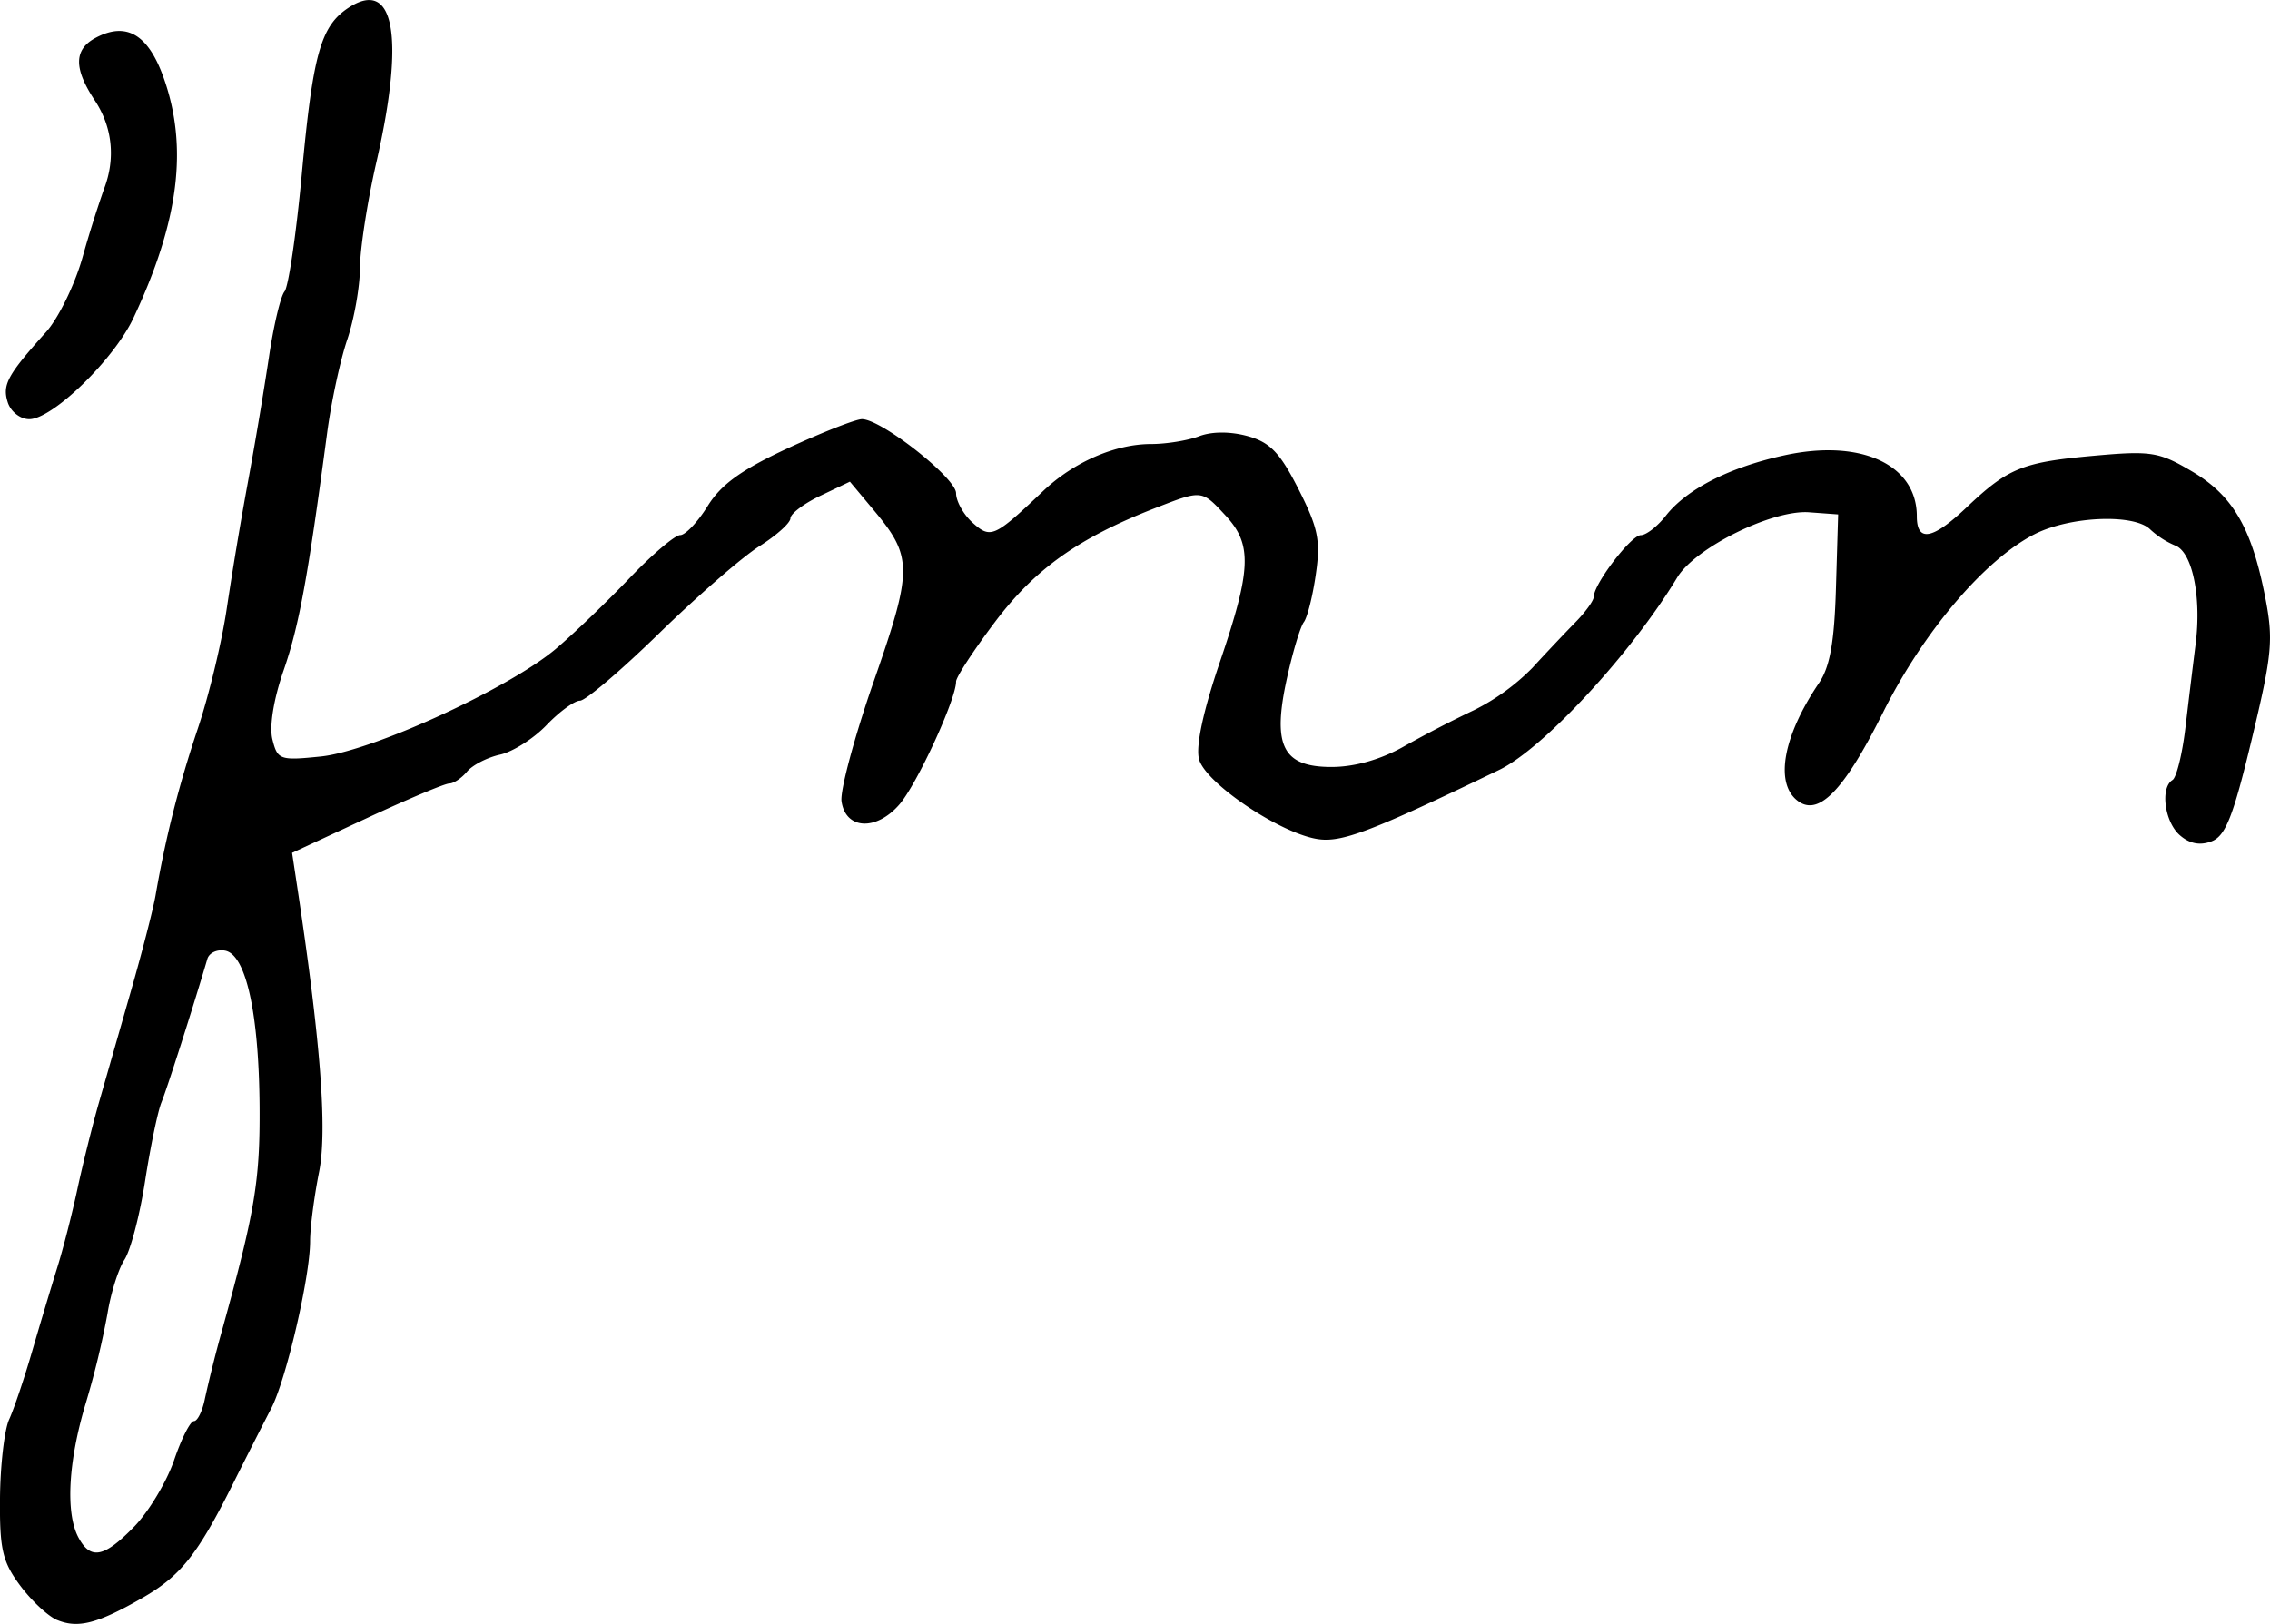 <svg xmlns="http://www.w3.org/2000/svg" height="32.019" width="44.748"><path d="M.152 7.93c-.11-.344-.002-.54.753-1.38.243-.269.567-.93.72-1.469a22.9 22.9 0 01.425-1.354c.232-.6.167-1.221-.182-1.748-.417-.63-.412-1.003.016-1.232.603-.323 1.034-.073 1.339.778.49 1.37.308 2.832-.593 4.746-.386.82-1.595 1.994-2.053 1.994-.178 0-.366-.148-.425-.334zM2.65 30.097c.285-.295.637-.883.782-1.306.144-.424.32-.77.391-.77.072 0 .17-.202.218-.45a26 26 0 01.349-1.386c.636-2.301.737-2.905.727-4.368-.013-1.839-.268-2.994-.679-3.072-.157-.03-.315.043-.35.162-.284.963-.796 2.562-.905 2.828-.073.18-.218.876-.322 1.548-.104.672-.287 1.371-.407 1.555-.12.183-.271.662-.335 1.064a16.809 16.809 0 01-.429 1.769c-.346 1.149-.401 2.165-.143 2.646.24.448.507.394 1.103-.22zm-1.517 1.849c-.18-.073-.51-.38-.735-.682-.35-.471-.407-.717-.398-1.727.006-.648.087-1.346.181-1.55.094-.206.3-.815.456-1.354.157-.539.378-1.274.49-1.633.113-.359.292-1.057.398-1.55.106-.494.298-1.266.427-1.715l.632-2.204c.219-.763.436-1.608.483-1.878.2-1.153.46-2.175.831-3.282.219-.65.477-1.72.573-2.379A81.18 81.18 0 014.89 9.49a83.52 83.52 0 00.41-2.436c.091-.622.23-1.21.309-1.306.078-.097.23-1.131.339-2.299.221-2.39.374-2.936.925-3.297.903-.591 1.112.58.545 3.052-.175.764-.32 1.698-.322 2.076-.002.379-.116 1.018-.252 1.42-.137.402-.315 1.23-.396 1.842-.38 2.854-.551 3.792-.855 4.67-.2.576-.287 1.114-.222 1.37.1.4.147.417.954.334 1.007-.104 3.707-1.341 4.632-2.122.343-.29.993-.914 1.444-1.385.45-.472.904-.858 1.007-.858.103 0 .347-.258.542-.573.264-.427.669-.718 1.587-1.143.679-.313 1.333-.57 1.455-.57.382 0 1.855 1.16 1.855 1.46 0 .157.145.418.323.579.359.324.427.294 1.391-.62.605-.574 1.42-.929 2.132-.929.297 0 .723-.069.946-.154.251-.095.613-.096.955-.002.444.123.638.326 1.004 1.049.386.762.437 1.012.34 1.675-.061.429-.168.853-.236.943-.069.09-.218.585-.332 1.102-.296 1.337-.087 1.755.876 1.755.458 0 .97-.145 1.432-.407a23.74 23.74 0 011.386-.717 4.32 4.32 0 001.143-.83c.262-.286.642-.688.844-.894.202-.205.367-.434.367-.508 0-.252.734-1.213.927-1.215.106 0 .33-.174.496-.387.412-.523 1.254-.952 2.333-1.187 1.506-.33 2.612.18 2.612 1.202 0 .517.31.462.98-.175.82-.777 1.1-.89 2.491-1.017 1.146-.104 1.298-.08 1.947.303.808.476 1.178 1.107 1.445 2.462.17.863.144 1.138-.262 2.831-.364 1.517-.516 1.9-.791 2.005-.229.088-.435.047-.627-.122-.3-.264-.387-.935-.143-1.087.079-.048.193-.512.255-1.03.061-.518.151-1.257.2-1.642.12-.938-.063-1.824-.402-1.952a1.69 1.69 0 01-.493-.318c-.317-.313-1.584-.26-2.281.096-.98.5-2.192 1.925-2.983 3.51-.781 1.565-1.286 2.078-1.704 1.731-.433-.358-.257-1.28.44-2.308.216-.319.303-.81.334-1.878l.043-1.446-.572-.042c-.725-.054-2.244.698-2.6 1.285-.905 1.5-2.64 3.376-3.51 3.795-2.547 1.227-3.111 1.44-3.589 1.362-.75-.123-2.204-1.106-2.328-1.573-.067-.255.08-.943.41-1.913.623-1.831.642-2.32.115-2.89-.475-.512-.46-.51-1.396-.146-1.5.585-2.357 1.193-3.143 2.232-.426.565-.775 1.098-.775 1.186 0 .351-.773 2.028-1.118 2.424-.459.528-1.062.494-1.14-.064-.03-.211.257-1.28.638-2.372.766-2.195.766-2.448.002-3.362l-.475-.568-.586.28c-.322.153-.586.353-.586.443 0 .09-.276.338-.614.551-.337.213-1.226.986-1.975 1.717-.749.73-1.45 1.328-1.56 1.328-.109 0-.406.217-.66.482s-.666.527-.917.582c-.25.055-.543.206-.65.335-.107.129-.265.234-.35.234-.087 0-.819.308-1.628.684l-1.47.683.088.582c.473 3.107.61 4.882.444 5.71-.097.487-.177 1.101-.177 1.365 0 .705-.473 2.737-.769 3.303-.14.269-.476.93-.745 1.469-.705 1.413-1.035 1.828-1.803 2.268-.869.498-1.255.599-1.663.432z"/></svg>